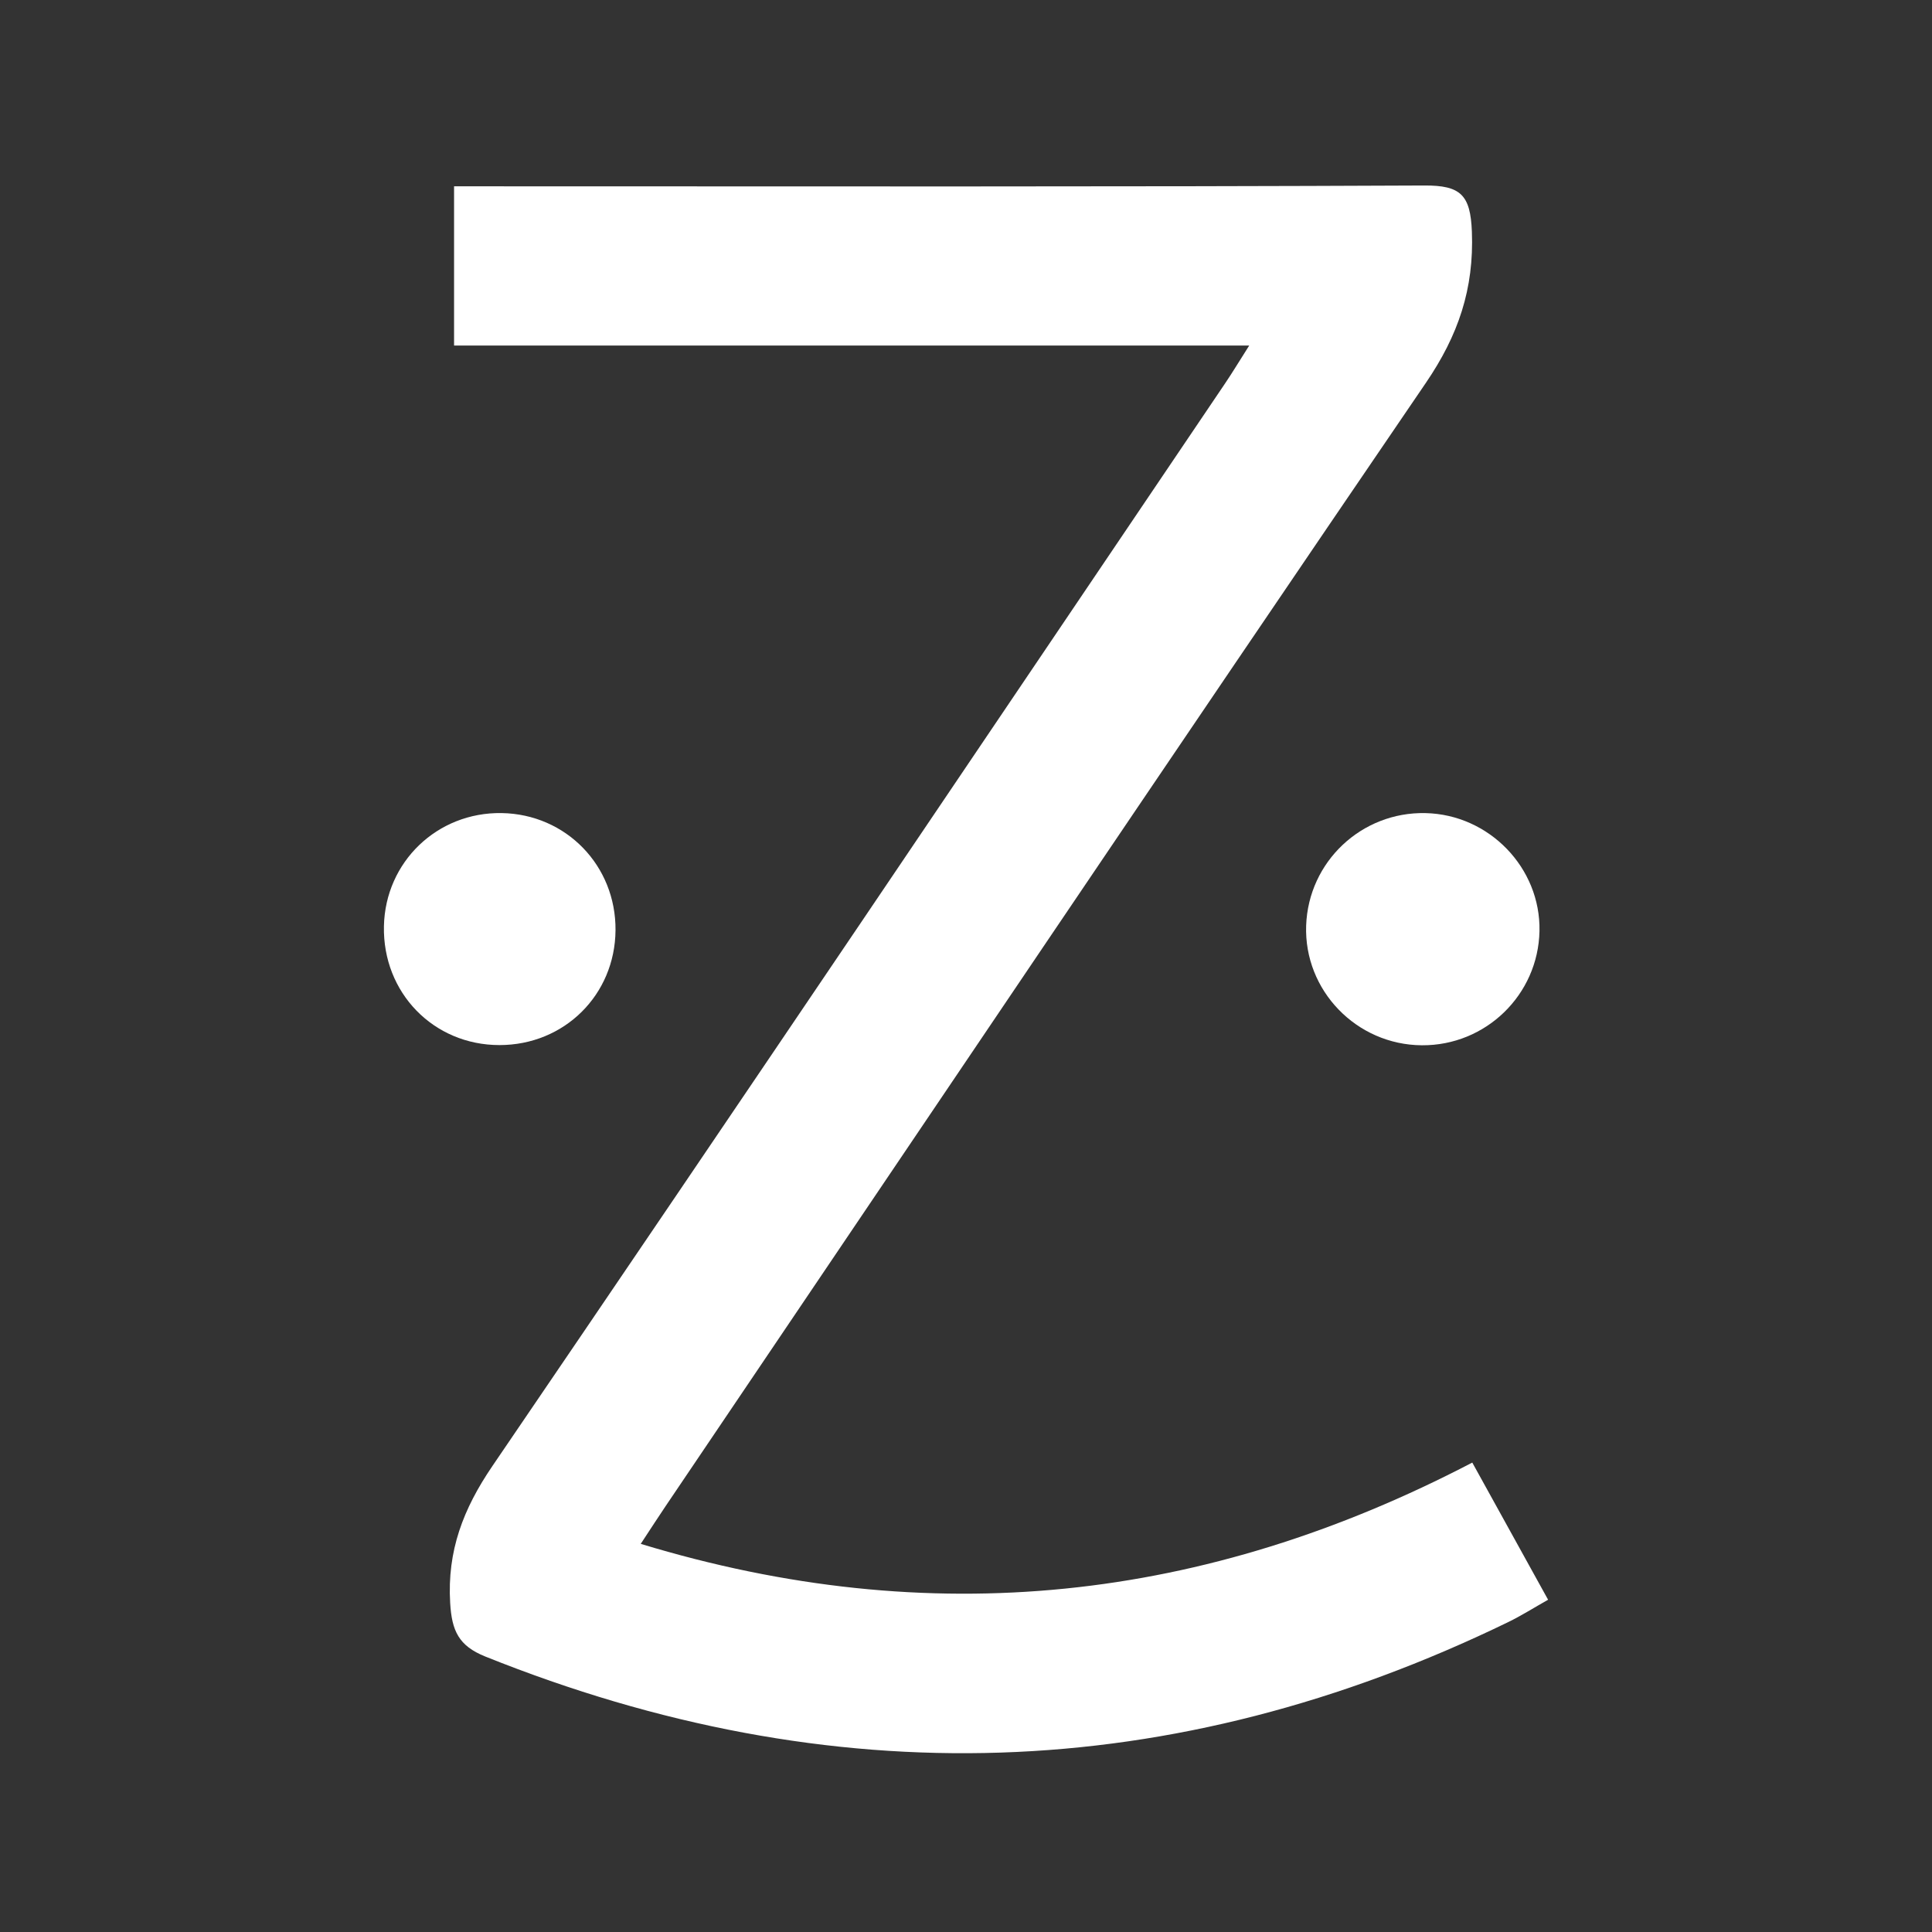 <?xml version="1.0" encoding="utf-8"?>
<!-- Generator: Adobe Illustrator 16.0.0, SVG Export Plug-In . SVG Version: 6.00 Build 0)  -->
<!DOCTYPE svg PUBLIC "-//W3C//DTD SVG 1.1//EN" "http://www.w3.org/Graphics/SVG/1.1/DTD/svg11.dtd">
<svg version="1.1" id="Layer_1" xmlns="http://www.w3.org/2000/svg" xmlns:xlink="http://www.w3.org/1999/xlink" x="0px" y="0px"
	 width="144px" height="144px" viewBox="0 0 144 144" enable-background="new 0 0 144 144" xml:space="preserve">
<rect x="0" y="0" width="144" height="144" fill="#333333" stroke="none"/>
<g>
	<path fill-rule="evenodd" clip-rule="evenodd" fill="#FFFFFF" d="M109.735,109.012c1.869,3.381,3.678,6.652,5.651,10.223
		c-1.085,0.611-2.005,1.197-2.981,1.67c-25.027,12.156-50.43,12.918-76.231,2.564c-1.991-0.799-2.498-1.92-2.621-3.992
		c-0.231-3.889,0.973-7.016,3.15-10.211c18.284-26.84,36.426-53.775,54.605-80.685c0.521-0.769,1-1.566,1.8-2.825
		c-19.971,0-39.517,0-59.265,0c0-4.109,0-7.818,0-11.869c1.173,0,2.192,0,3.21,0c23.04,0,46.08,0.045,69.12-0.061
		c2.703-0.012,3.425,0.705,3.532,3.436c0.167,4.272-1.016,7.737-3.431,11.277C87.286,56.383,68.47,84.344,49.603,112.27
		c-0.525,0.777-1.032,1.564-1.846,2.801C69.375,121.643,89.795,119.414,109.735,109.012z"/>
	<path fill-rule="evenodd" clip-rule="evenodd" fill="#FFFFFF" d="M114.744,69.392c-0.094,4.753-4.004,8.552-8.769,8.517
		c-4.875-0.033-8.794-4.093-8.622-8.928c0.171-4.755,4.127-8.482,8.893-8.377C110.992,60.708,114.839,64.685,114.744,69.392z"/>
	<path fill-rule="evenodd" clip-rule="evenodd" fill="#FFFFFF" d="M45.877,69.336c-0.039,4.819-3.817,8.558-8.646,8.558
		c-4.921,0.002-8.719-3.906-8.615-8.864c0.101-4.788,3.976-8.508,8.779-8.428C42.192,60.683,45.917,64.517,45.877,69.336z"/>
</g>
</svg>
